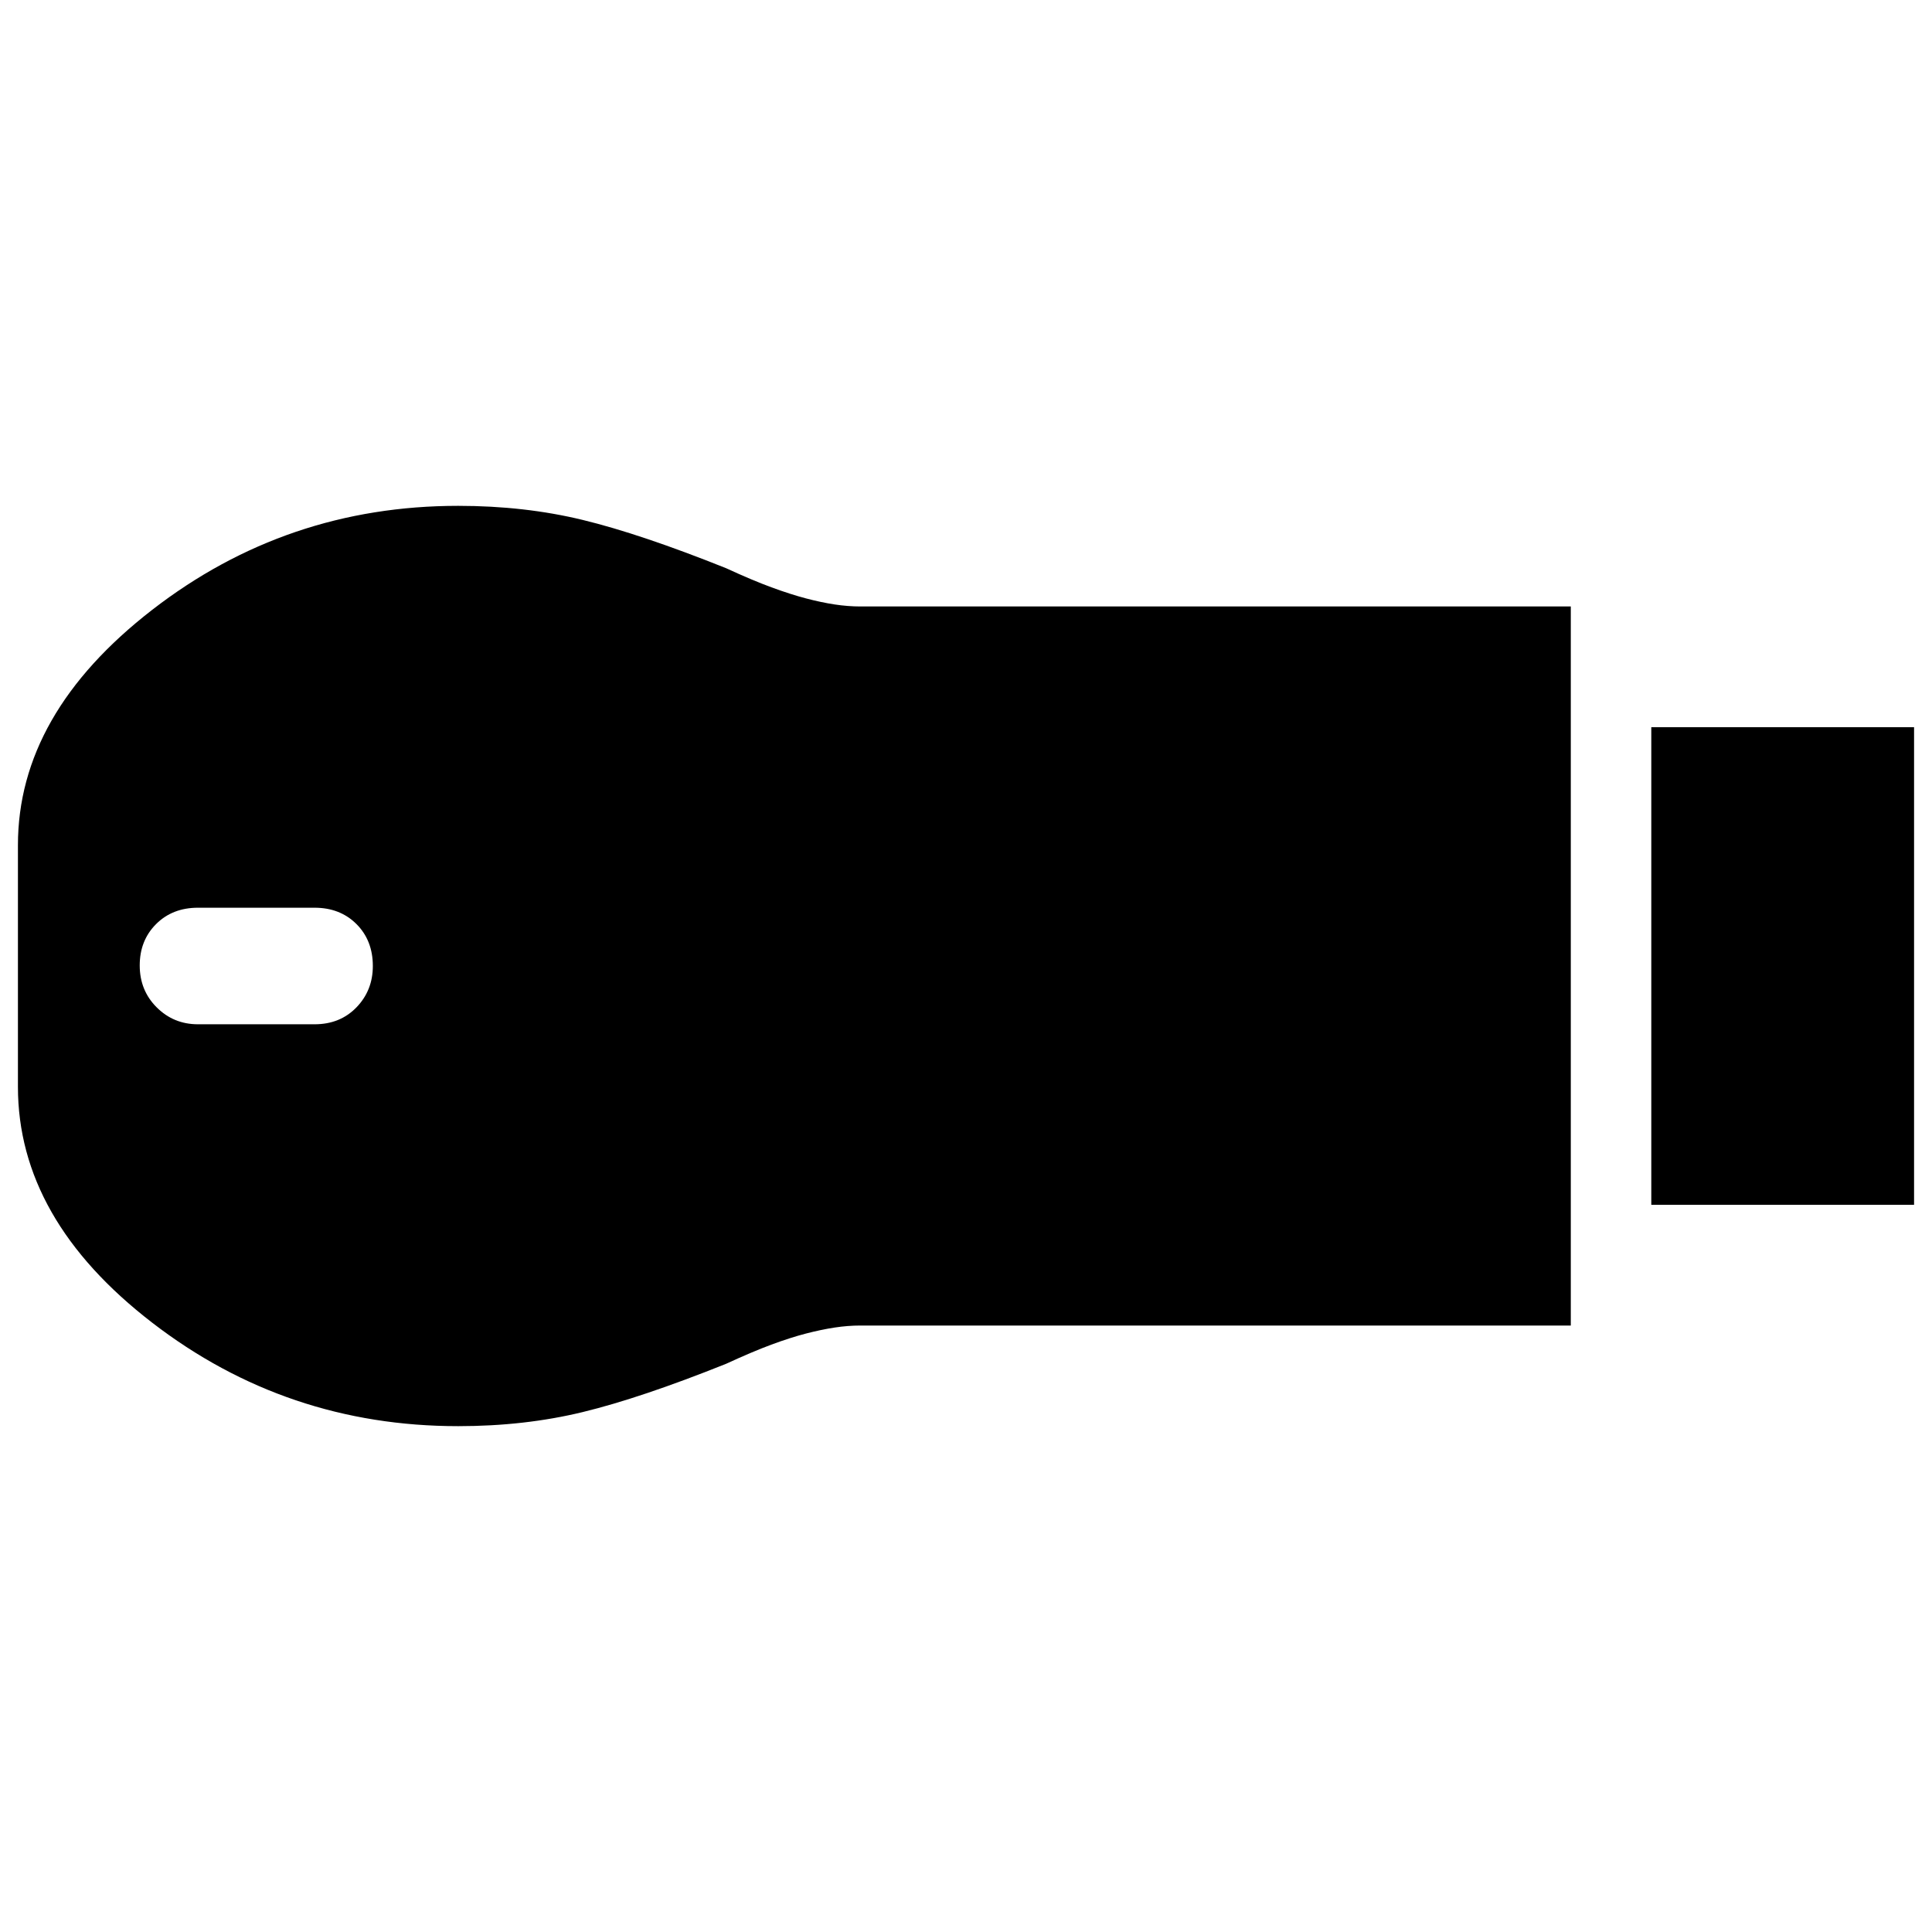 <svg xmlns="http://www.w3.org/2000/svg" height="24" viewBox="0 -960 960 960" width="24"><path d="M820.52-361.35v-237.3h130.57v237.3H820.52Zm-592.85 110q-85.32 0-152.04-51.41T8.91-420v-120q0-65.31 66.72-116.98t152.04-51.67q33.03 0 61.87 7 28.85 7 71.29 24 13 6 22.53 9.5 9.53 3.5 17.15 5.5 7.62 2 14.21 3 6.6 1 12.84 1h352.96v357.3H427.56q-6.24 0-12.84 1-6.59 1-14.31 3-7.71 2-17.15 5.5-9.43 3.5-22.43 9.5-42.44 17-71.29 24-28.84 7-61.87 7ZM98.39-451.04h57.91q12.7 0 20.83-8.42 8.13-8.41 8.13-20.54 0-12.7-8.13-20.83-8.13-8.13-20.83-8.13H98.39q-12.69 0-20.83 8.13-8.13 8.13-8.13 20.55 0 12.41 8.42 20.82 8.41 8.42 20.54 8.42Z"/></svg>